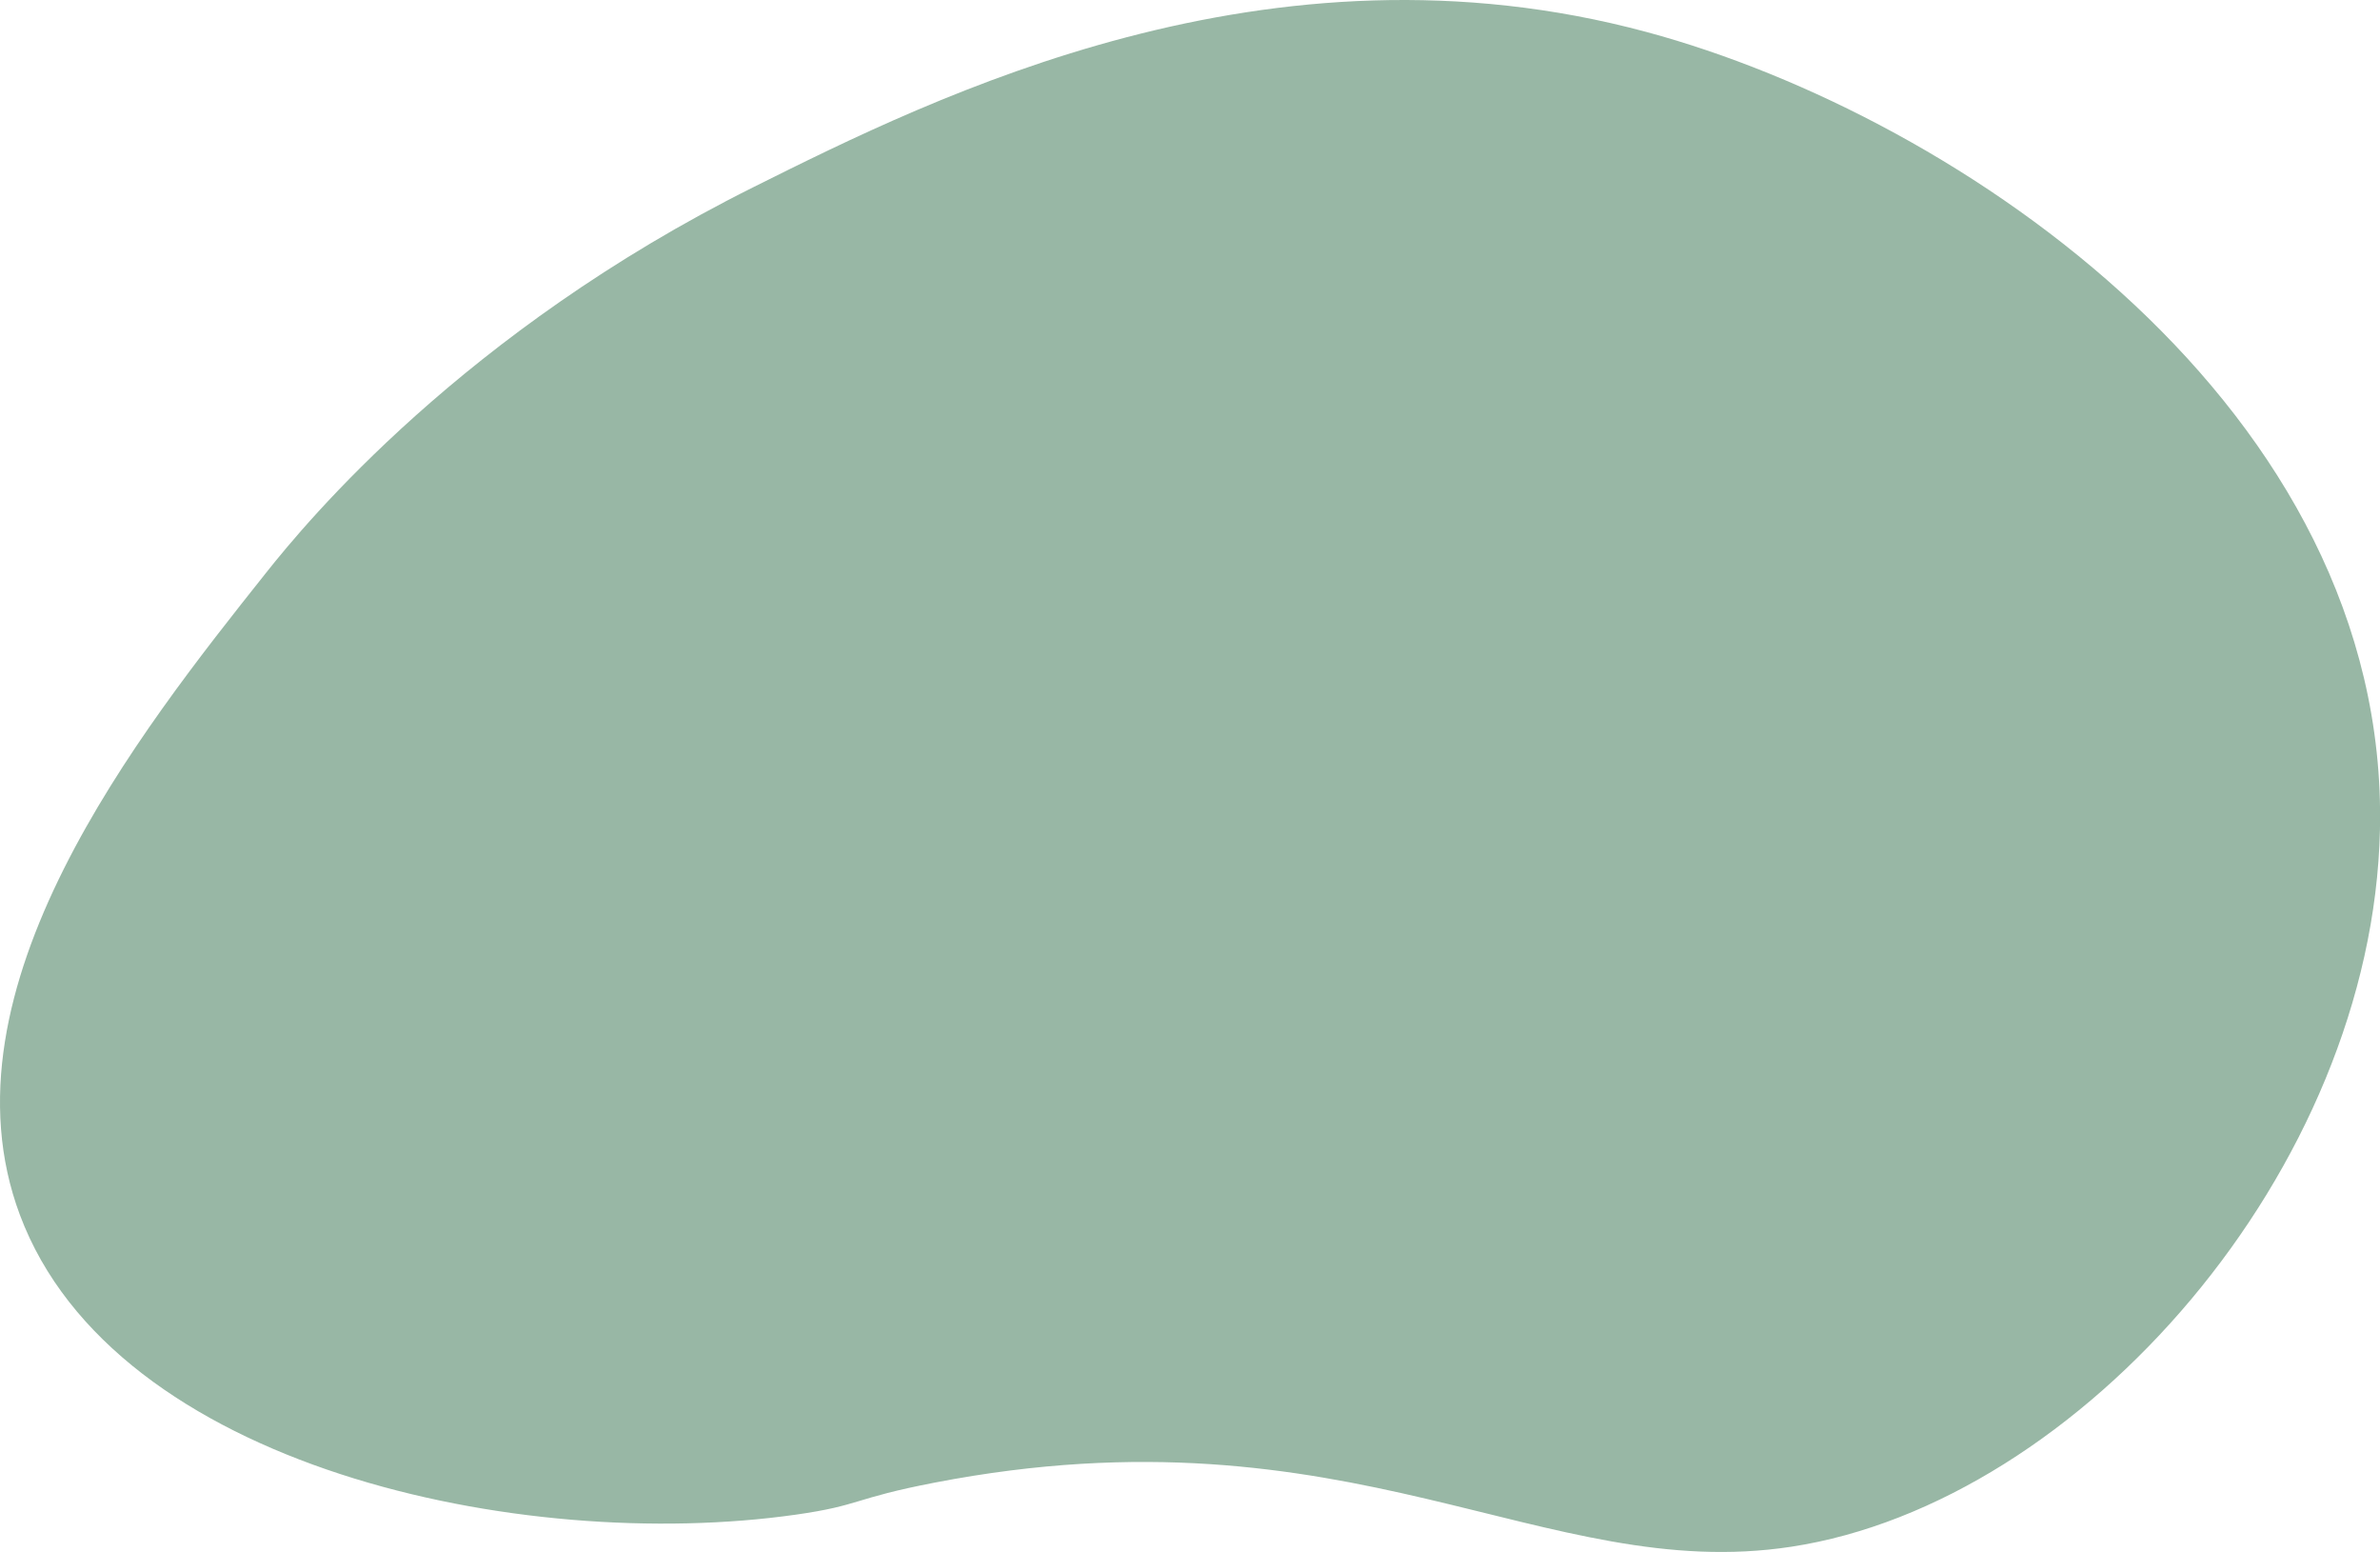<svg id="Слой_1" data-name="Слой 1" xmlns="http://www.w3.org/2000/svg" viewBox="0 0 454.21 296.14"><defs><style>.cls-1{fill:#98b7a5;}</style></defs><title>fon_1</title><path class="cls-1" d="M307.74,589.62c-52.47,7.45-130.07-9.06-148.08-57.19-16.12-43.09,22.77-92.07,47-122.56,7.58-9.55,37.58-45.91,92.93-73.53,34.9-17.41,98.41-49.09,170.56-29.62,60,16.2,141.67,72,139.91,152.17-1.42,64.92-57.16,128.44-112.34,136.85-47.26,7.22-84.06-27.53-163.4-12.25C318.56,586.52,320.24,587.84,307.74,589.62Z" transform="translate(-155.86 -300.6)"/></svg>